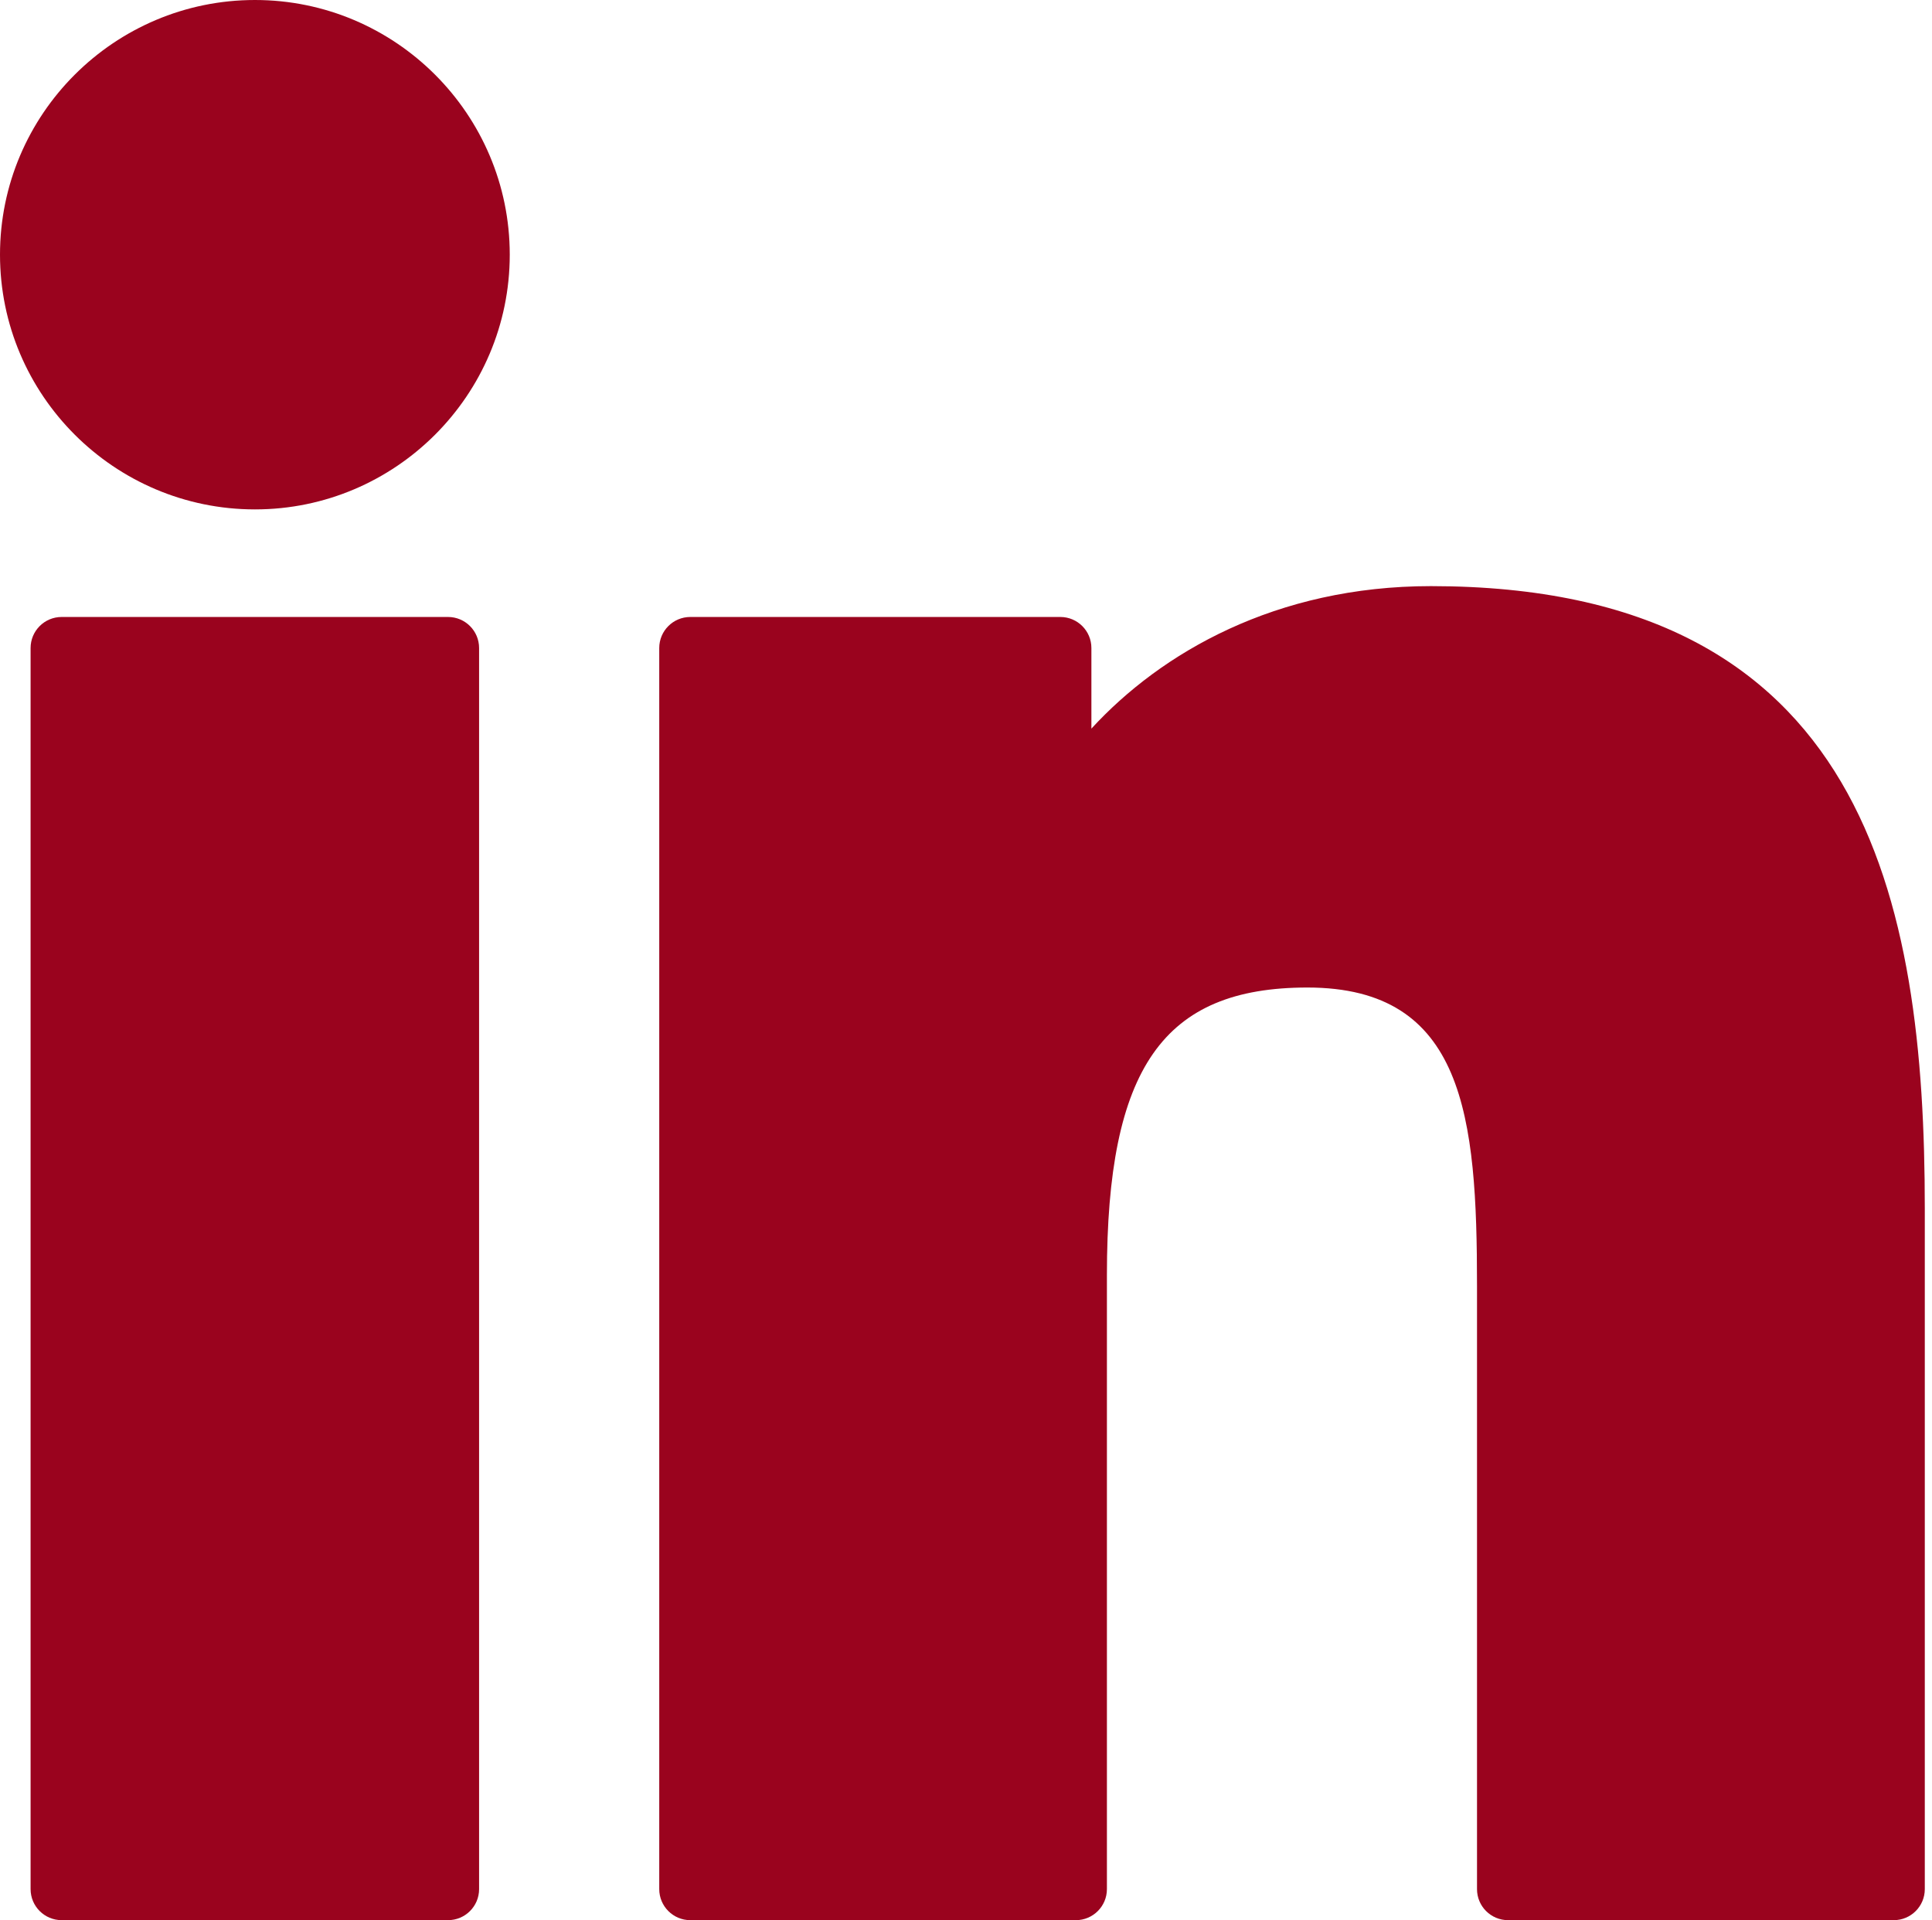 <svg width="169" height="168" viewBox="0 0 169 168" fill="none" xmlns="http://www.w3.org/2000/svg">
<path d="M39.192 53.981H5.392C3.892 53.981 2.676 55.197 2.676 56.697V165.284C2.676 166.784 3.892 167.999 5.392 167.999H39.192C40.692 167.999 41.908 166.784 41.908 165.284V56.697C41.908 55.197 40.692 53.981 39.192 53.981Z" fill="#9A031E"/>
<path d="M22.304 0C10.005 0 0 9.995 0 22.28C0 34.57 10.005 44.569 22.304 44.569C34.593 44.569 44.59 34.57 44.59 22.28C44.591 9.995 34.593 0 22.304 0Z" fill="#9A031E"/>
<path d="M125.167 51.282C111.591 51.282 101.556 57.118 95.469 63.749V56.697C95.469 55.197 94.253 53.981 92.753 53.981H60.383C58.883 53.981 57.667 55.197 57.667 56.697V165.284C57.667 166.784 58.883 168 60.383 168H94.11C95.61 168 96.826 166.784 96.826 165.284V111.559C96.826 93.454 101.743 86.401 114.363 86.401C128.108 86.401 129.2 97.708 129.2 112.49V165.284C129.2 166.785 130.415 168 131.916 168H165.655C167.155 168 168.37 166.785 168.37 165.284V105.723C168.37 78.802 163.237 51.282 125.167 51.282Z" fill="#9A031E"/>
</svg>
